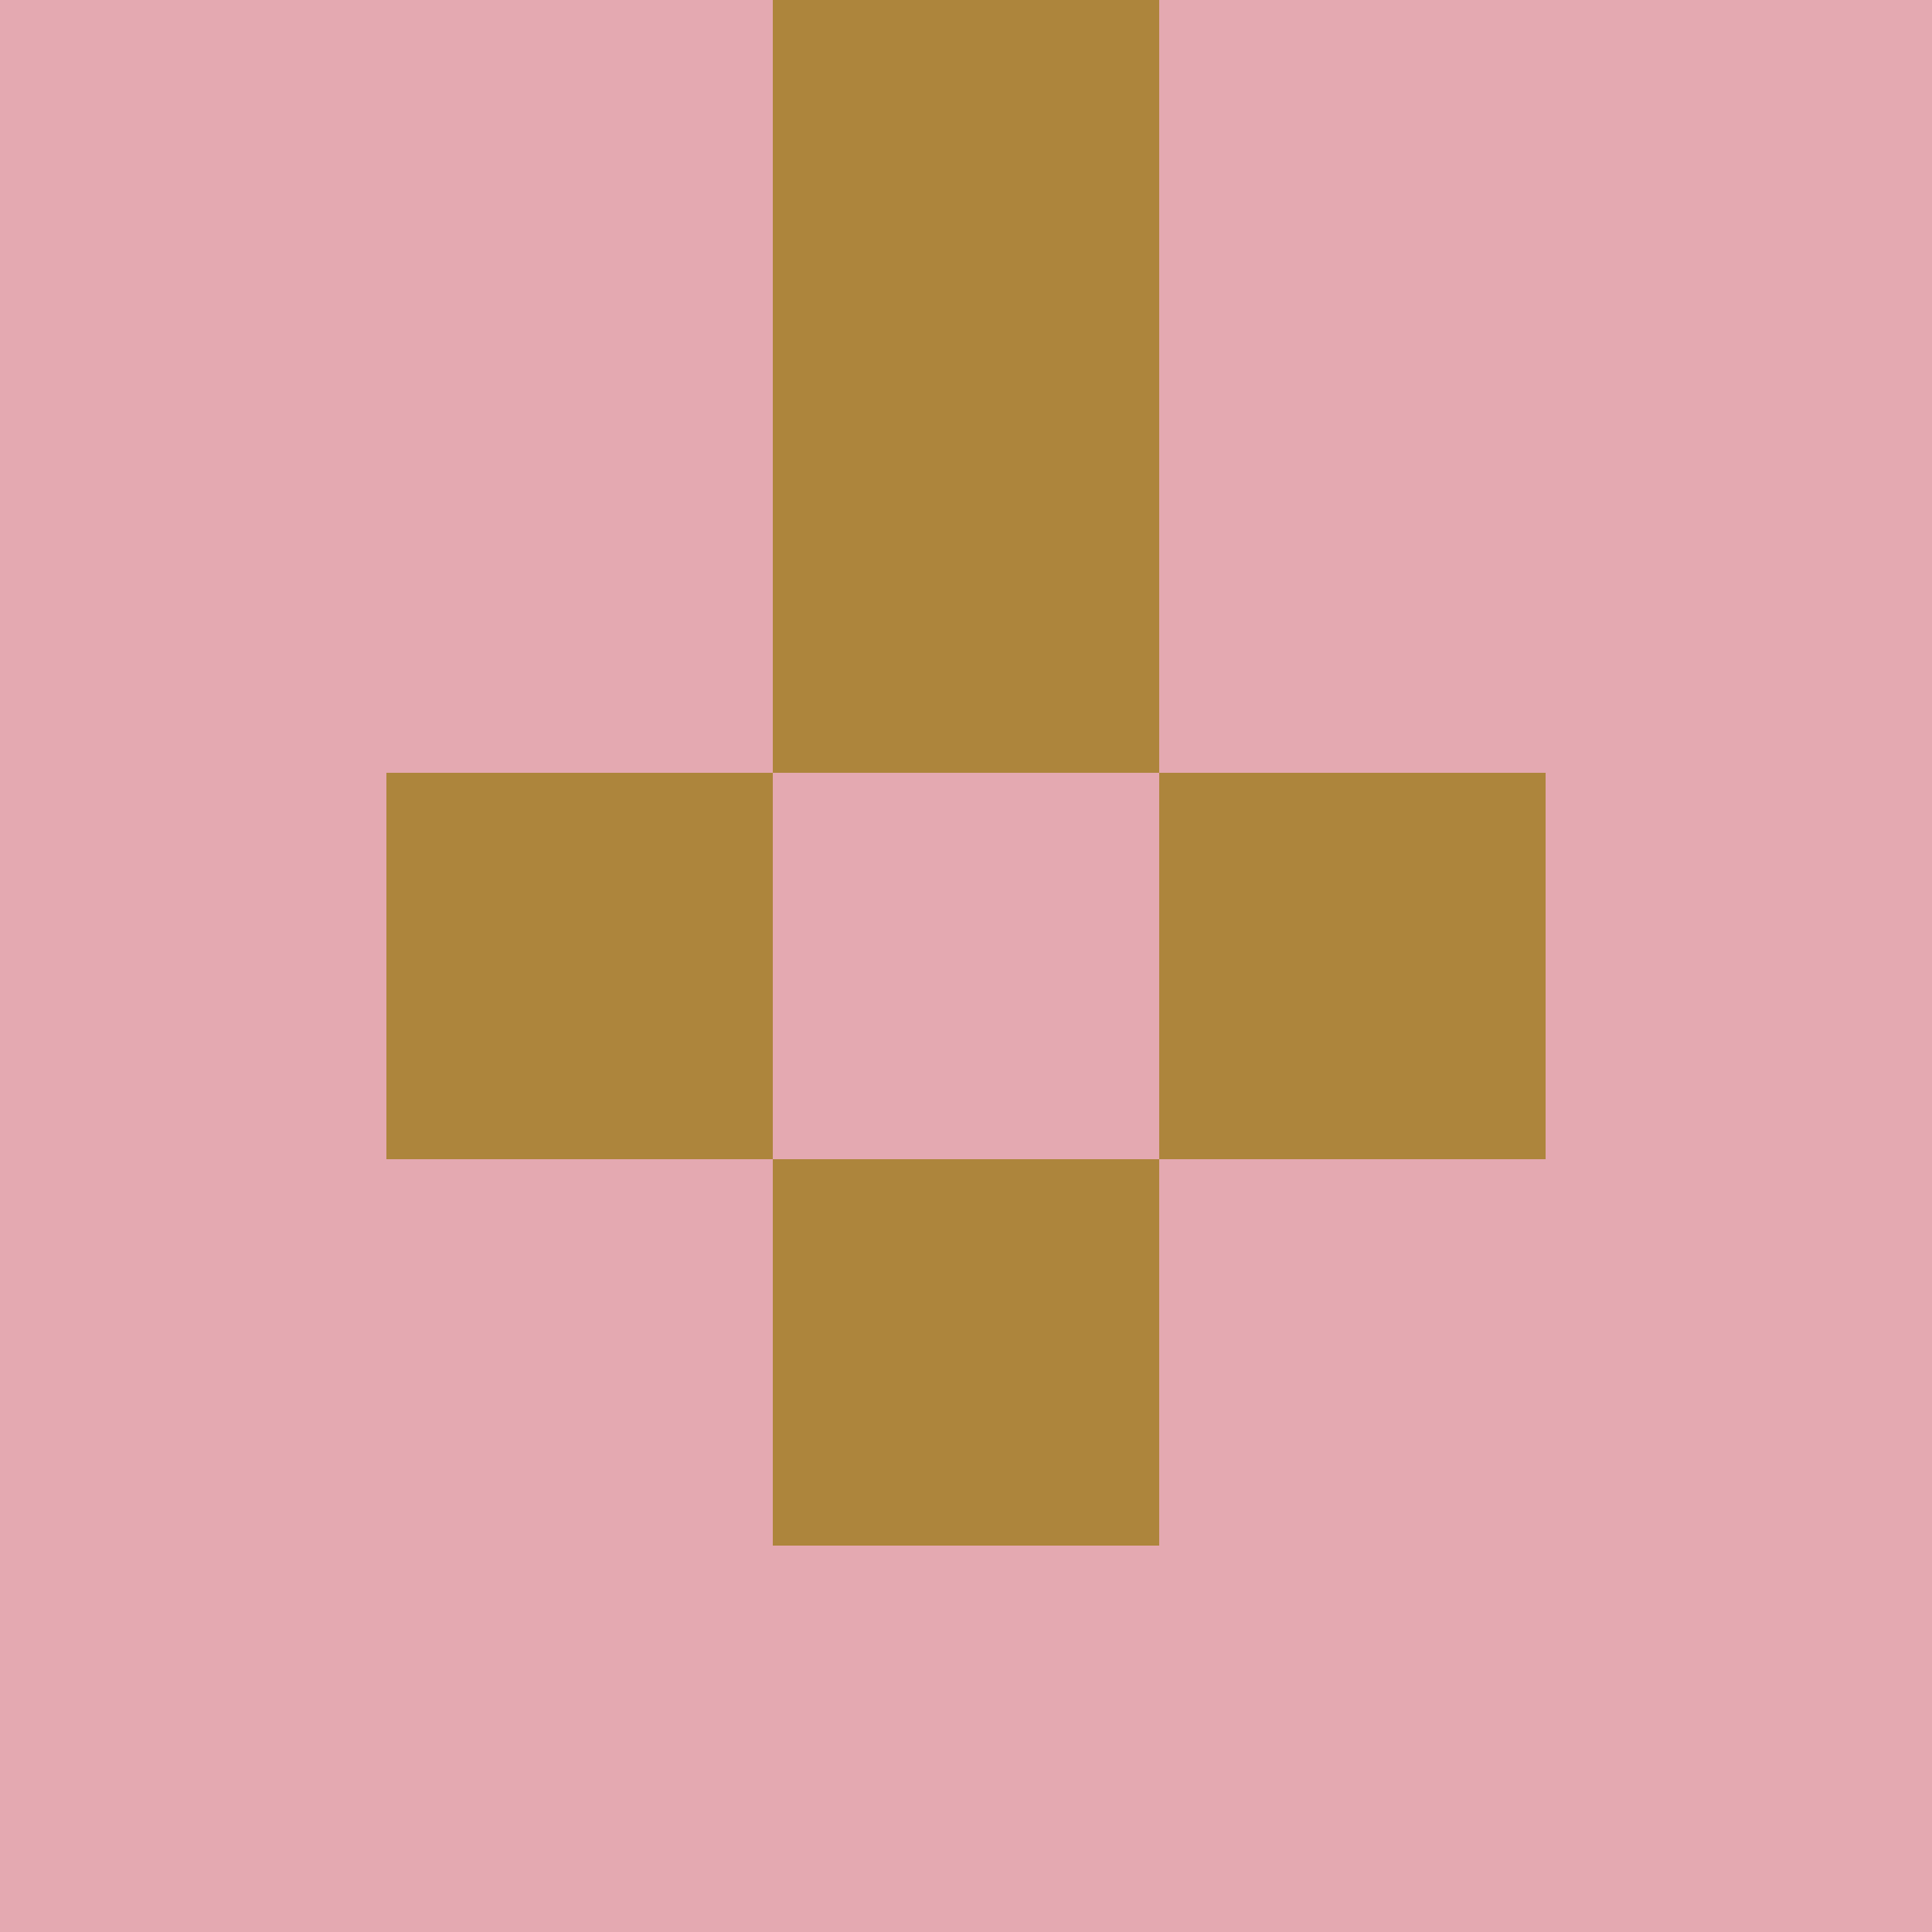 <?xml version="1.0" encoding="utf-8"?>
<!DOCTYPE svg PUBLIC "-//W3C//DTD SVG 20010904//EN"
        "http://www.w3.org/TR/2001/REC-SVG-20010904/DTD/svg10.dtd">

<svg width="400" height="400" viewBox="0 0 5 5"
    xmlns="http://www.w3.org/2000/svg"
    xmlns:xlink="http://www.w3.org/1999/xlink">
            <rect x="0" y="0" width="1" height="1" fill="#E4A9B1" />
        <rect x="0" y="1" width="1" height="1" fill="#E4A9B1" />
        <rect x="0" y="2" width="1" height="1" fill="#E4A9B1" />
        <rect x="0" y="3" width="1" height="1" fill="#E4A9B1" />
        <rect x="0" y="4" width="1" height="1" fill="#E4A9B1" />
                <rect x="1" y="0" width="1" height="1" fill="#E4A9B1" />
        <rect x="1" y="1" width="1" height="1" fill="#E4A9B1" />
        <rect x="1" y="2" width="1" height="1" fill="#AD853C" />
        <rect x="1" y="3" width="1" height="1" fill="#E4A9B1" />
        <rect x="1" y="4" width="1" height="1" fill="#E4A9B1" />
                <rect x="2" y="0" width="1" height="1" fill="#AD853C" />
        <rect x="2" y="1" width="1" height="1" fill="#AD853C" />
        <rect x="2" y="2" width="1" height="1" fill="#E4A9B1" />
        <rect x="2" y="3" width="1" height="1" fill="#AD853C" />
        <rect x="2" y="4" width="1" height="1" fill="#E4A9B1" />
                <rect x="3" y="0" width="1" height="1" fill="#E4A9B1" />
        <rect x="3" y="1" width="1" height="1" fill="#E4A9B1" />
        <rect x="3" y="2" width="1" height="1" fill="#AD853C" />
        <rect x="3" y="3" width="1" height="1" fill="#E4A9B1" />
        <rect x="3" y="4" width="1" height="1" fill="#E4A9B1" />
                <rect x="4" y="0" width="1" height="1" fill="#E4A9B1" />
        <rect x="4" y="1" width="1" height="1" fill="#E4A9B1" />
        <rect x="4" y="2" width="1" height="1" fill="#E4A9B1" />
        <rect x="4" y="3" width="1" height="1" fill="#E4A9B1" />
        <rect x="4" y="4" width="1" height="1" fill="#E4A9B1" />
        
</svg>


